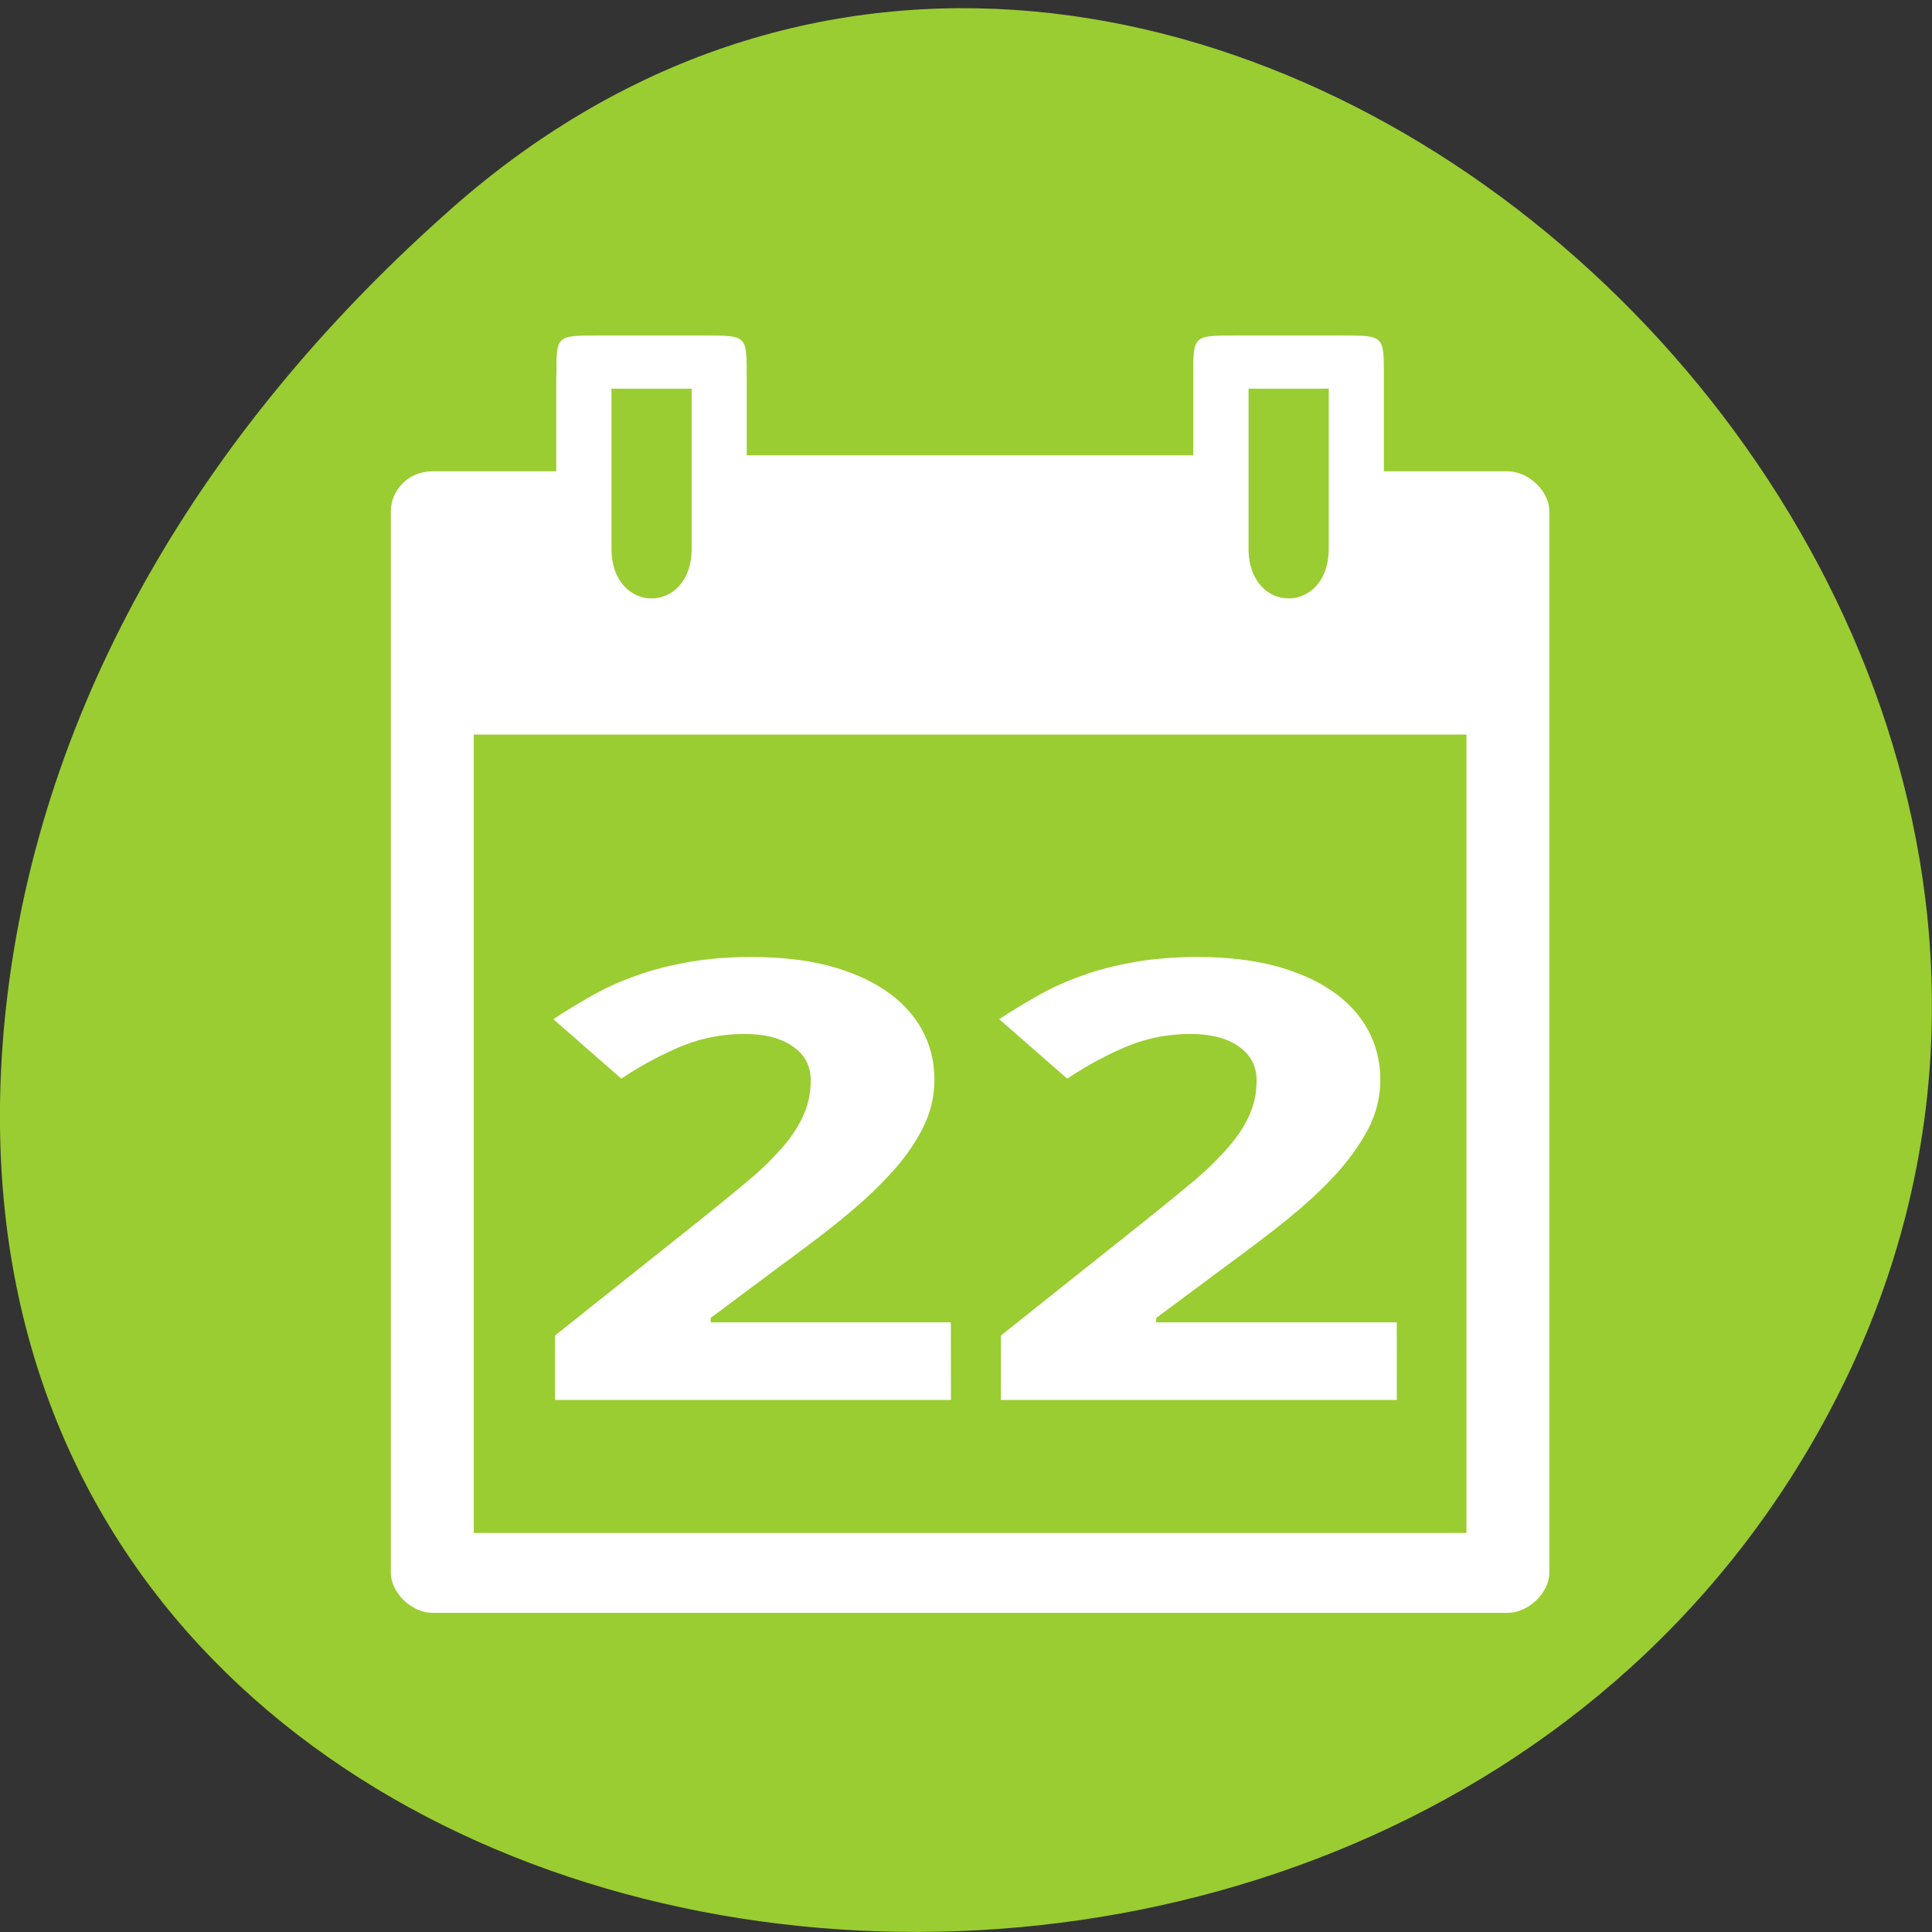 <svg xmlns="http://www.w3.org/2000/svg" viewBox="0 0 24 24"><rect x="0" y="0" width="24" height="24" fill="#333333" stroke="none"/><path d="m 5.605 2.594 c 8.926 -7.887 22.668 4.551 17.11 14.961 c -5.613 10.523 -24.2 7.719 -22.621 -5.207 c 0.473 -3.848 2.598 -7.184 5.512 -9.754" fill="#9acd31"/><g fill="#fff"><path d="m 6.91 4.664 v 1.191 h -1.539 c -0.309 0 -0.516 0.246 -0.516 0.496 v 13.188 c 0 0.246 0.258 0.496 0.516 0.496 h 13.359 c 0.258 0 0.516 -0.25 0.516 -0.496 v -13.188 c 0 -0.25 -0.258 -0.496 -0.516 -0.496 h -1.539 v -1.191 c 0 -0.496 0 -0.496 -0.516 -0.496 h -1.336 c -0.516 0 -0.516 0 -0.516 0.496 v 0.992 h -5.547 v -0.992 c 0 -0.496 0 -0.496 -0.516 -0.496 h -1.336 c -0.516 0 -0.512 0 -0.512 0.496 m 0.684 0.164 h 0.996 v 1.988 c 0 0.824 -0.996 0.824 -0.996 0 m 7.914 -1.988 h 0.996 v 1.988 c 0 0.824 -0.996 0.824 -0.996 0 m -9.625 2.309 h 12.332 v 9.918 h -12.332"/><path d="m 11.813 17.391 h -4.918 v -0.801 l 1.727 -1.375 c 0.215 -0.172 0.414 -0.332 0.59 -0.48 c 0.18 -0.145 0.332 -0.285 0.457 -0.426 c 0.129 -0.137 0.227 -0.277 0.297 -0.422 c 0.07 -0.145 0.105 -0.297 0.105 -0.465 c 0 -0.184 -0.074 -0.324 -0.227 -0.426 c -0.148 -0.102 -0.348 -0.152 -0.598 -0.152 c -0.262 0 -0.516 0.047 -0.762 0.145 c -0.242 0.098 -0.5 0.234 -0.766 0.41 l -0.844 -0.738 c 0.152 -0.102 0.309 -0.195 0.473 -0.289 c 0.164 -0.094 0.344 -0.176 0.539 -0.246 c 0.199 -0.074 0.418 -0.129 0.652 -0.172 c 0.238 -0.043 0.504 -0.066 0.797 -0.066 c 0.352 0 0.668 0.035 0.945 0.105 c 0.281 0.074 0.52 0.176 0.715 0.309 c 0.199 0.133 0.348 0.293 0.453 0.48 c 0.105 0.188 0.16 0.398 0.16 0.633 c 0 0.215 -0.051 0.418 -0.152 0.613 c -0.098 0.191 -0.234 0.383 -0.41 0.57 c -0.172 0.188 -0.375 0.371 -0.605 0.559 c -0.227 0.184 -0.473 0.367 -0.734 0.559 l -0.879 0.656 v 0.055 h 2.984"/><path d="m 17.352 17.391 h -4.918 v -0.801 l 1.727 -1.375 c 0.215 -0.172 0.414 -0.332 0.59 -0.48 c 0.18 -0.145 0.328 -0.285 0.457 -0.426 c 0.125 -0.137 0.227 -0.277 0.297 -0.422 c 0.07 -0.145 0.105 -0.297 0.105 -0.465 c 0 -0.184 -0.078 -0.324 -0.227 -0.426 c -0.148 -0.102 -0.348 -0.152 -0.598 -0.152 c -0.262 0 -0.516 0.047 -0.762 0.145 c -0.242 0.098 -0.5 0.234 -0.766 0.41 l -0.844 -0.738 c 0.152 -0.102 0.309 -0.195 0.473 -0.289 c 0.164 -0.094 0.344 -0.176 0.539 -0.246 c 0.199 -0.074 0.414 -0.129 0.652 -0.172 c 0.238 -0.043 0.504 -0.066 0.797 -0.066 c 0.352 0 0.668 0.035 0.945 0.105 c 0.277 0.074 0.52 0.176 0.715 0.309 c 0.199 0.133 0.348 0.293 0.453 0.48 c 0.105 0.188 0.16 0.398 0.16 0.633 c 0 0.215 -0.051 0.418 -0.152 0.613 c -0.102 0.191 -0.238 0.383 -0.41 0.57 c -0.172 0.188 -0.375 0.371 -0.605 0.559 c -0.23 0.184 -0.473 0.367 -0.734 0.559 l -0.883 0.656 v 0.055 h 2.988"/></g></svg>
